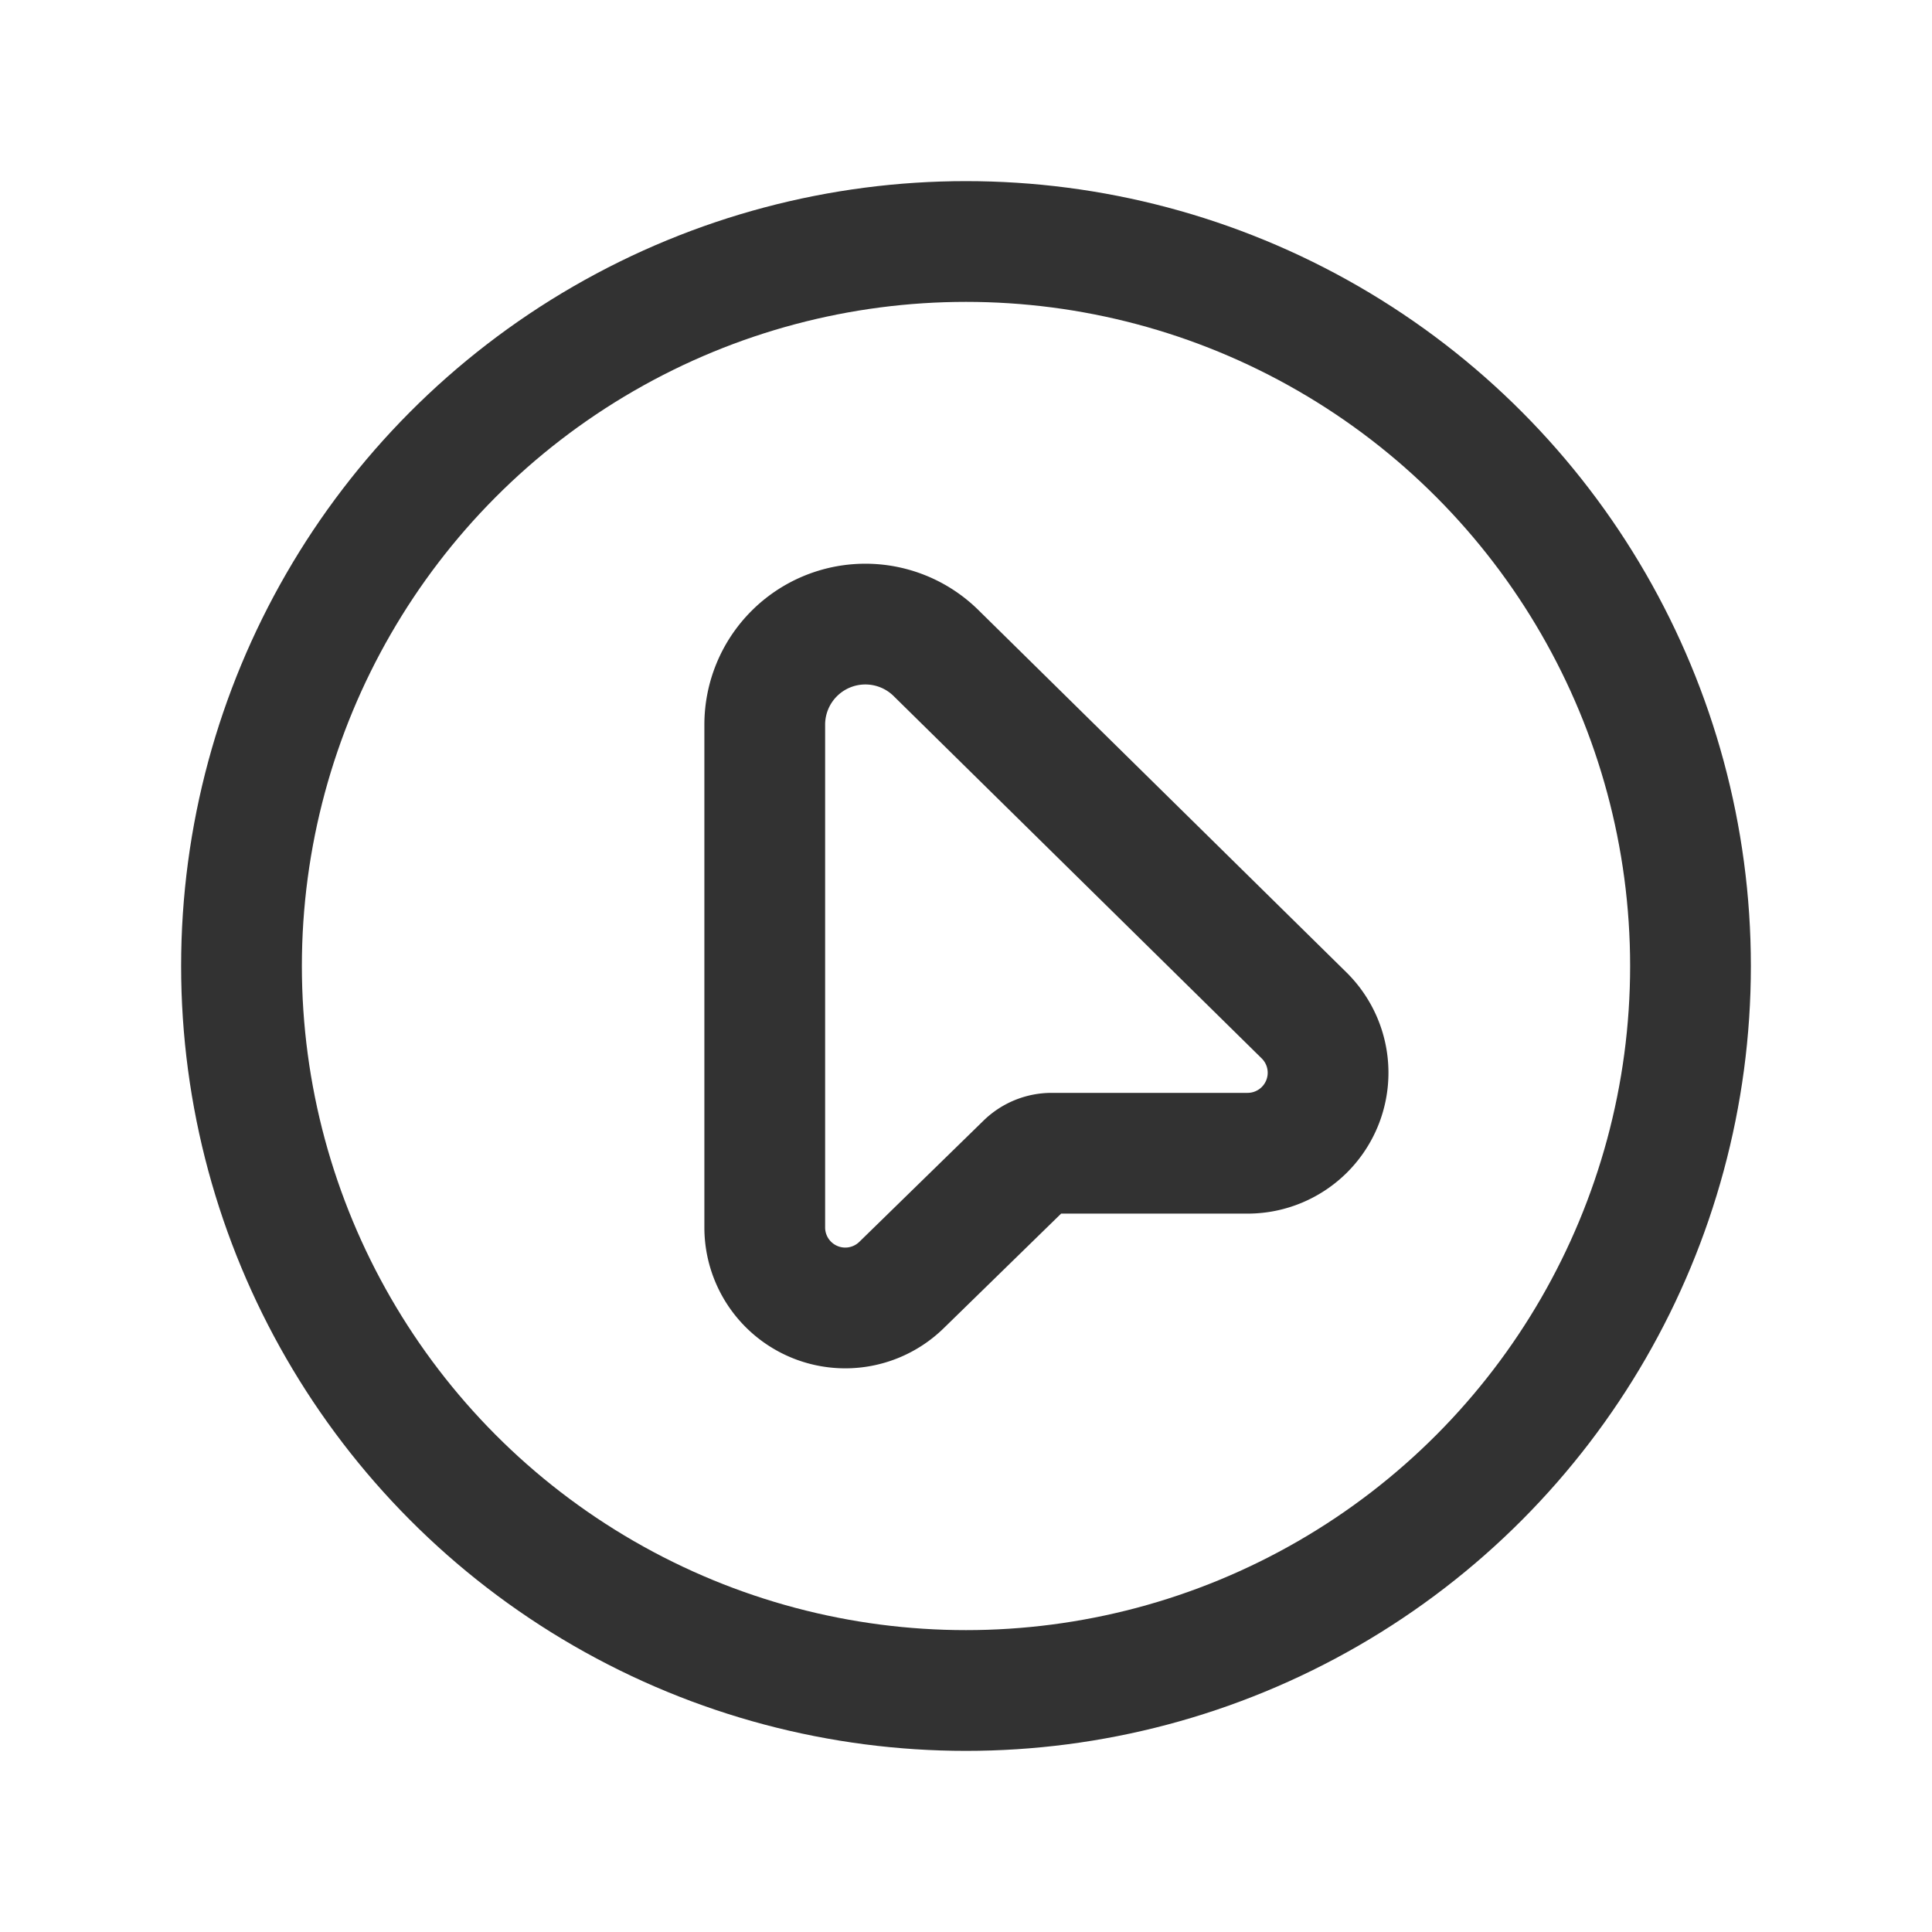 <svg id="Layer_3" data-name="Layer 3" xmlns="http://www.w3.org/2000/svg" viewBox="0 0 24 24"><rect width="24" height="24" fill="none"/><circle cx="12" cy="12" r="9" fill="none" stroke="#323232" stroke-linecap="round" stroke-linejoin="round" stroke-width="1.5"/><path d="M13.064,14.326H15.498a1,1,0,0,0,.702-1.712L11.627,8.112A1.25,1.25,0,0,0,9.5,9.002v6.246a1,1,0,0,0,1.698.716l1.543-1.506A.462.462,0,0,1,13.064,14.326Z" fill="none" stroke="#323232" stroke-linecap="round" stroke-linejoin="round" stroke-width="1.5"/></svg>